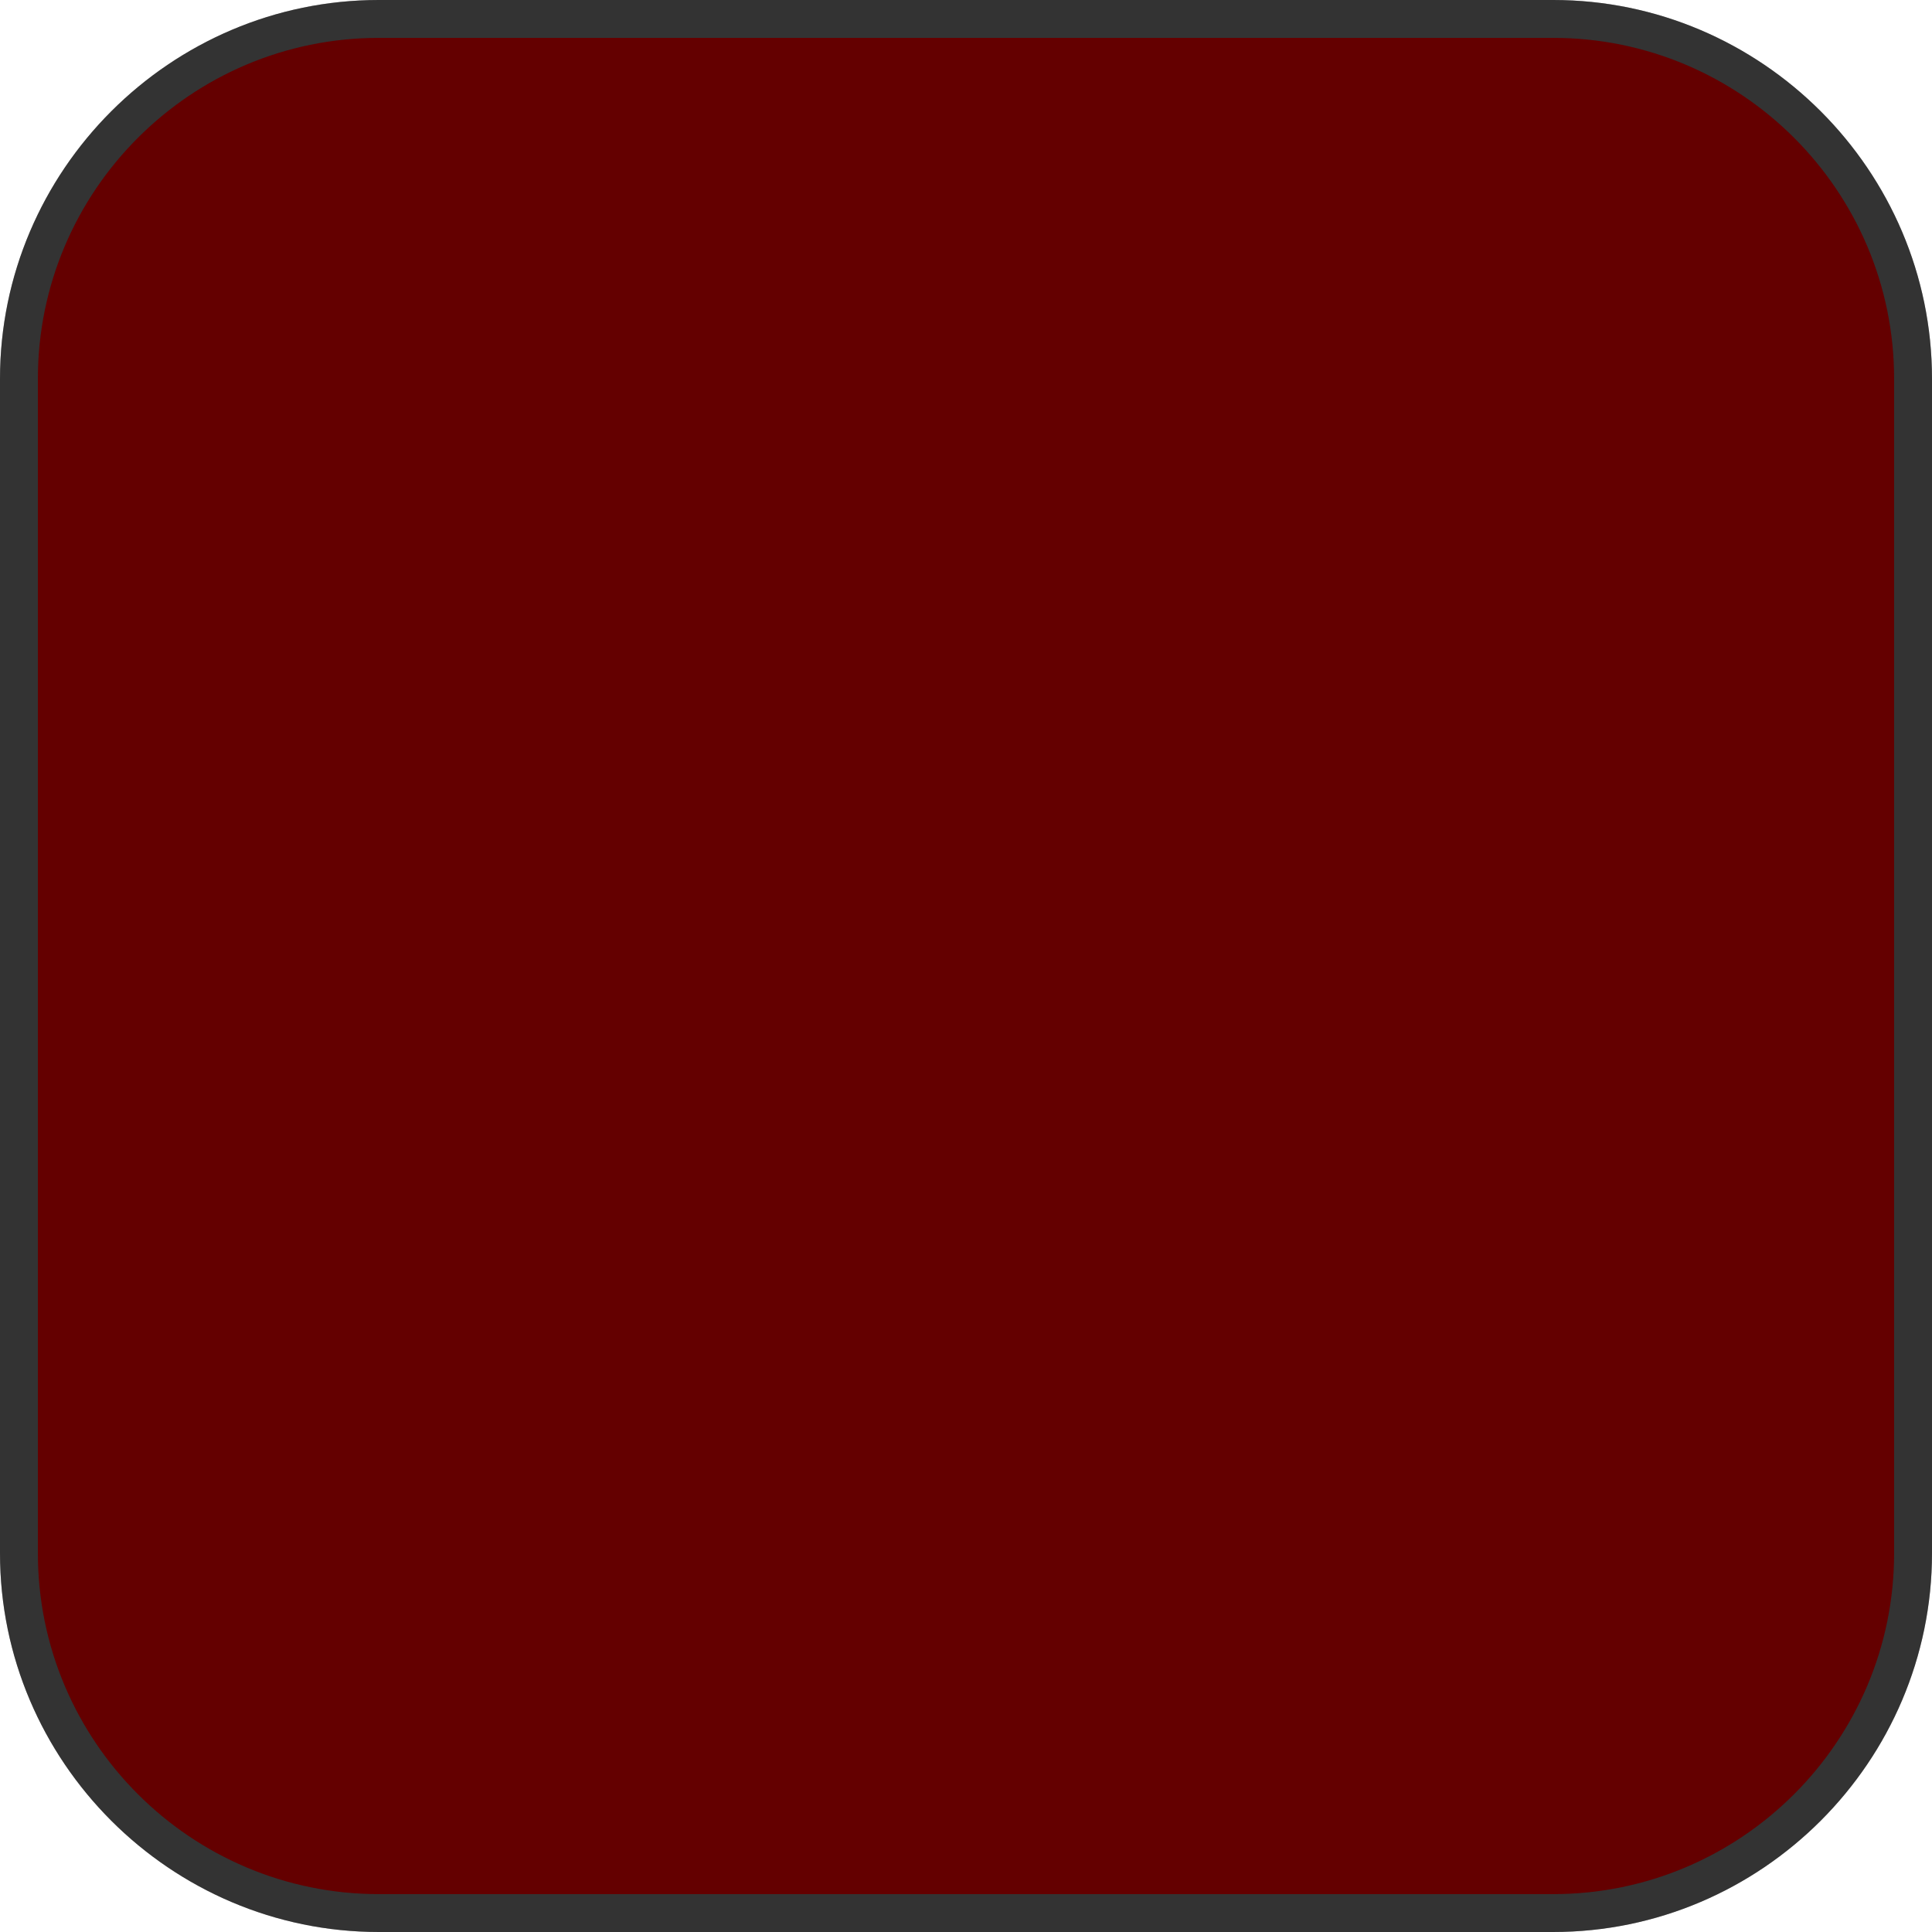 <?xml version="1.0" encoding="UTF-8" standalone="no"?>
<!-- Created with Inkscape (http://www.inkscape.org/) -->

<svg
   xmlns:dc="http://purl.org/dc/elements/1.1/"
   xmlns:cc="http://creativecommons.org/ns#"
   xmlns:rdf="http://www.w3.org/1999/02/22-rdf-syntax-ns#"
   xmlns:svg="http://www.w3.org/2000/svg"
   xmlns="http://www.w3.org/2000/svg"
   xmlns:sodipodi="http://sodipodi.sourceforge.net/DTD/sodipodi-0.dtd"
   xmlns:inkscape="http://www.inkscape.org/namespaces/inkscape"
   width="51"
   height="51"
   id="svg3430"
   version="1.1"
   inkscape:version="0.48.3.1 r9886"
   sodipodi:docname="meegotouch-button-negative-background.svg">
  <defs
     id="defs3432" />
  <sodipodi:namedview
     id="base"
     pagecolor="#ffffff"
     bordercolor="#666666"
     borderopacity="1.0"
     inkscape:pageopacity="0.0"
     inkscape:pageshadow="2"
     inkscape:zoom="0.35"
     inkscape:cx="-57.285715"
     inkscape:cy="-146.57142"
     inkscape:document-units="px"
     inkscape:current-layer="layer1"
     showgrid="false"
     fit-margin-top="0"
     fit-margin-left="0"
     fit-margin-right="0"
     fit-margin-bottom="0"
     inkscape:window-width="472"
     inkscape:window-height="383"
     inkscape:window-x="275"
     inkscape:window-y="200"
     inkscape:window-maximized="0" />
  <g
     inkscape:label="Layer 1"
     inkscape:groupmode="layer"
     id="layer1"
     transform="translate(-432.286,-334.791)">
    <g
       transform="translate(27.286,-191.209)"
       id="meegotouch-button-negative-background-pressed">
      <g
         id="g407">
        <path
           inkscape:connector-curvature="0"
           style="fill:#c80000"
           d="m 415,576.5 c -5.238,0 -9.5,-4.262 -9.5,-9.5 v -31 c 0,-5.238 4.262,-9.5 9.5,-9.5 h 31 c 5.238,0 9.5,4.262 9.5,9.5 v 31 c 0,5.238 -4.262,9.5 -9.5,9.5 h -31 z"
           id="path409" />
        <path
           inkscape:connector-curvature="0"
           style="fill:#666666"
           d="m 446,527 c 4.962,0 9,4.037 9,9 v 31 c 0,4.963 -4.038,9 -9,9 h -31 c -4.962,0 -9,-4.037 -9,-9 v -31 c 0,-4.963 4.038,-9 9,-9 h 31 m 0,-1 h -31 c -5.5,0 -10,4.5 -10,10 v 31 c 0,5.5 4.5,10 10,10 h 31 c 5.5,0 10,-4.5 10,-10 v -31 c 0,-5.5 -4.5,-10 -10,-10 l 0,0 z"
           id="path411" />
      </g>
      <g
         style="opacity:0.5"
         id="g413">
        <path
           inkscape:connector-curvature="0"
           d="m 456,567 c 0,5.5 -4.5,10 -10,10 h -31 c -5.5,0 -10,-4.5 -10,-10 v -31 c 0,-5.5 4.5,-10 10,-10 h 31 c 5.5,0 10,4.5 10,10 v 31 z"
           id="path415" />
      </g>
    </g>
  </g>
</svg>
